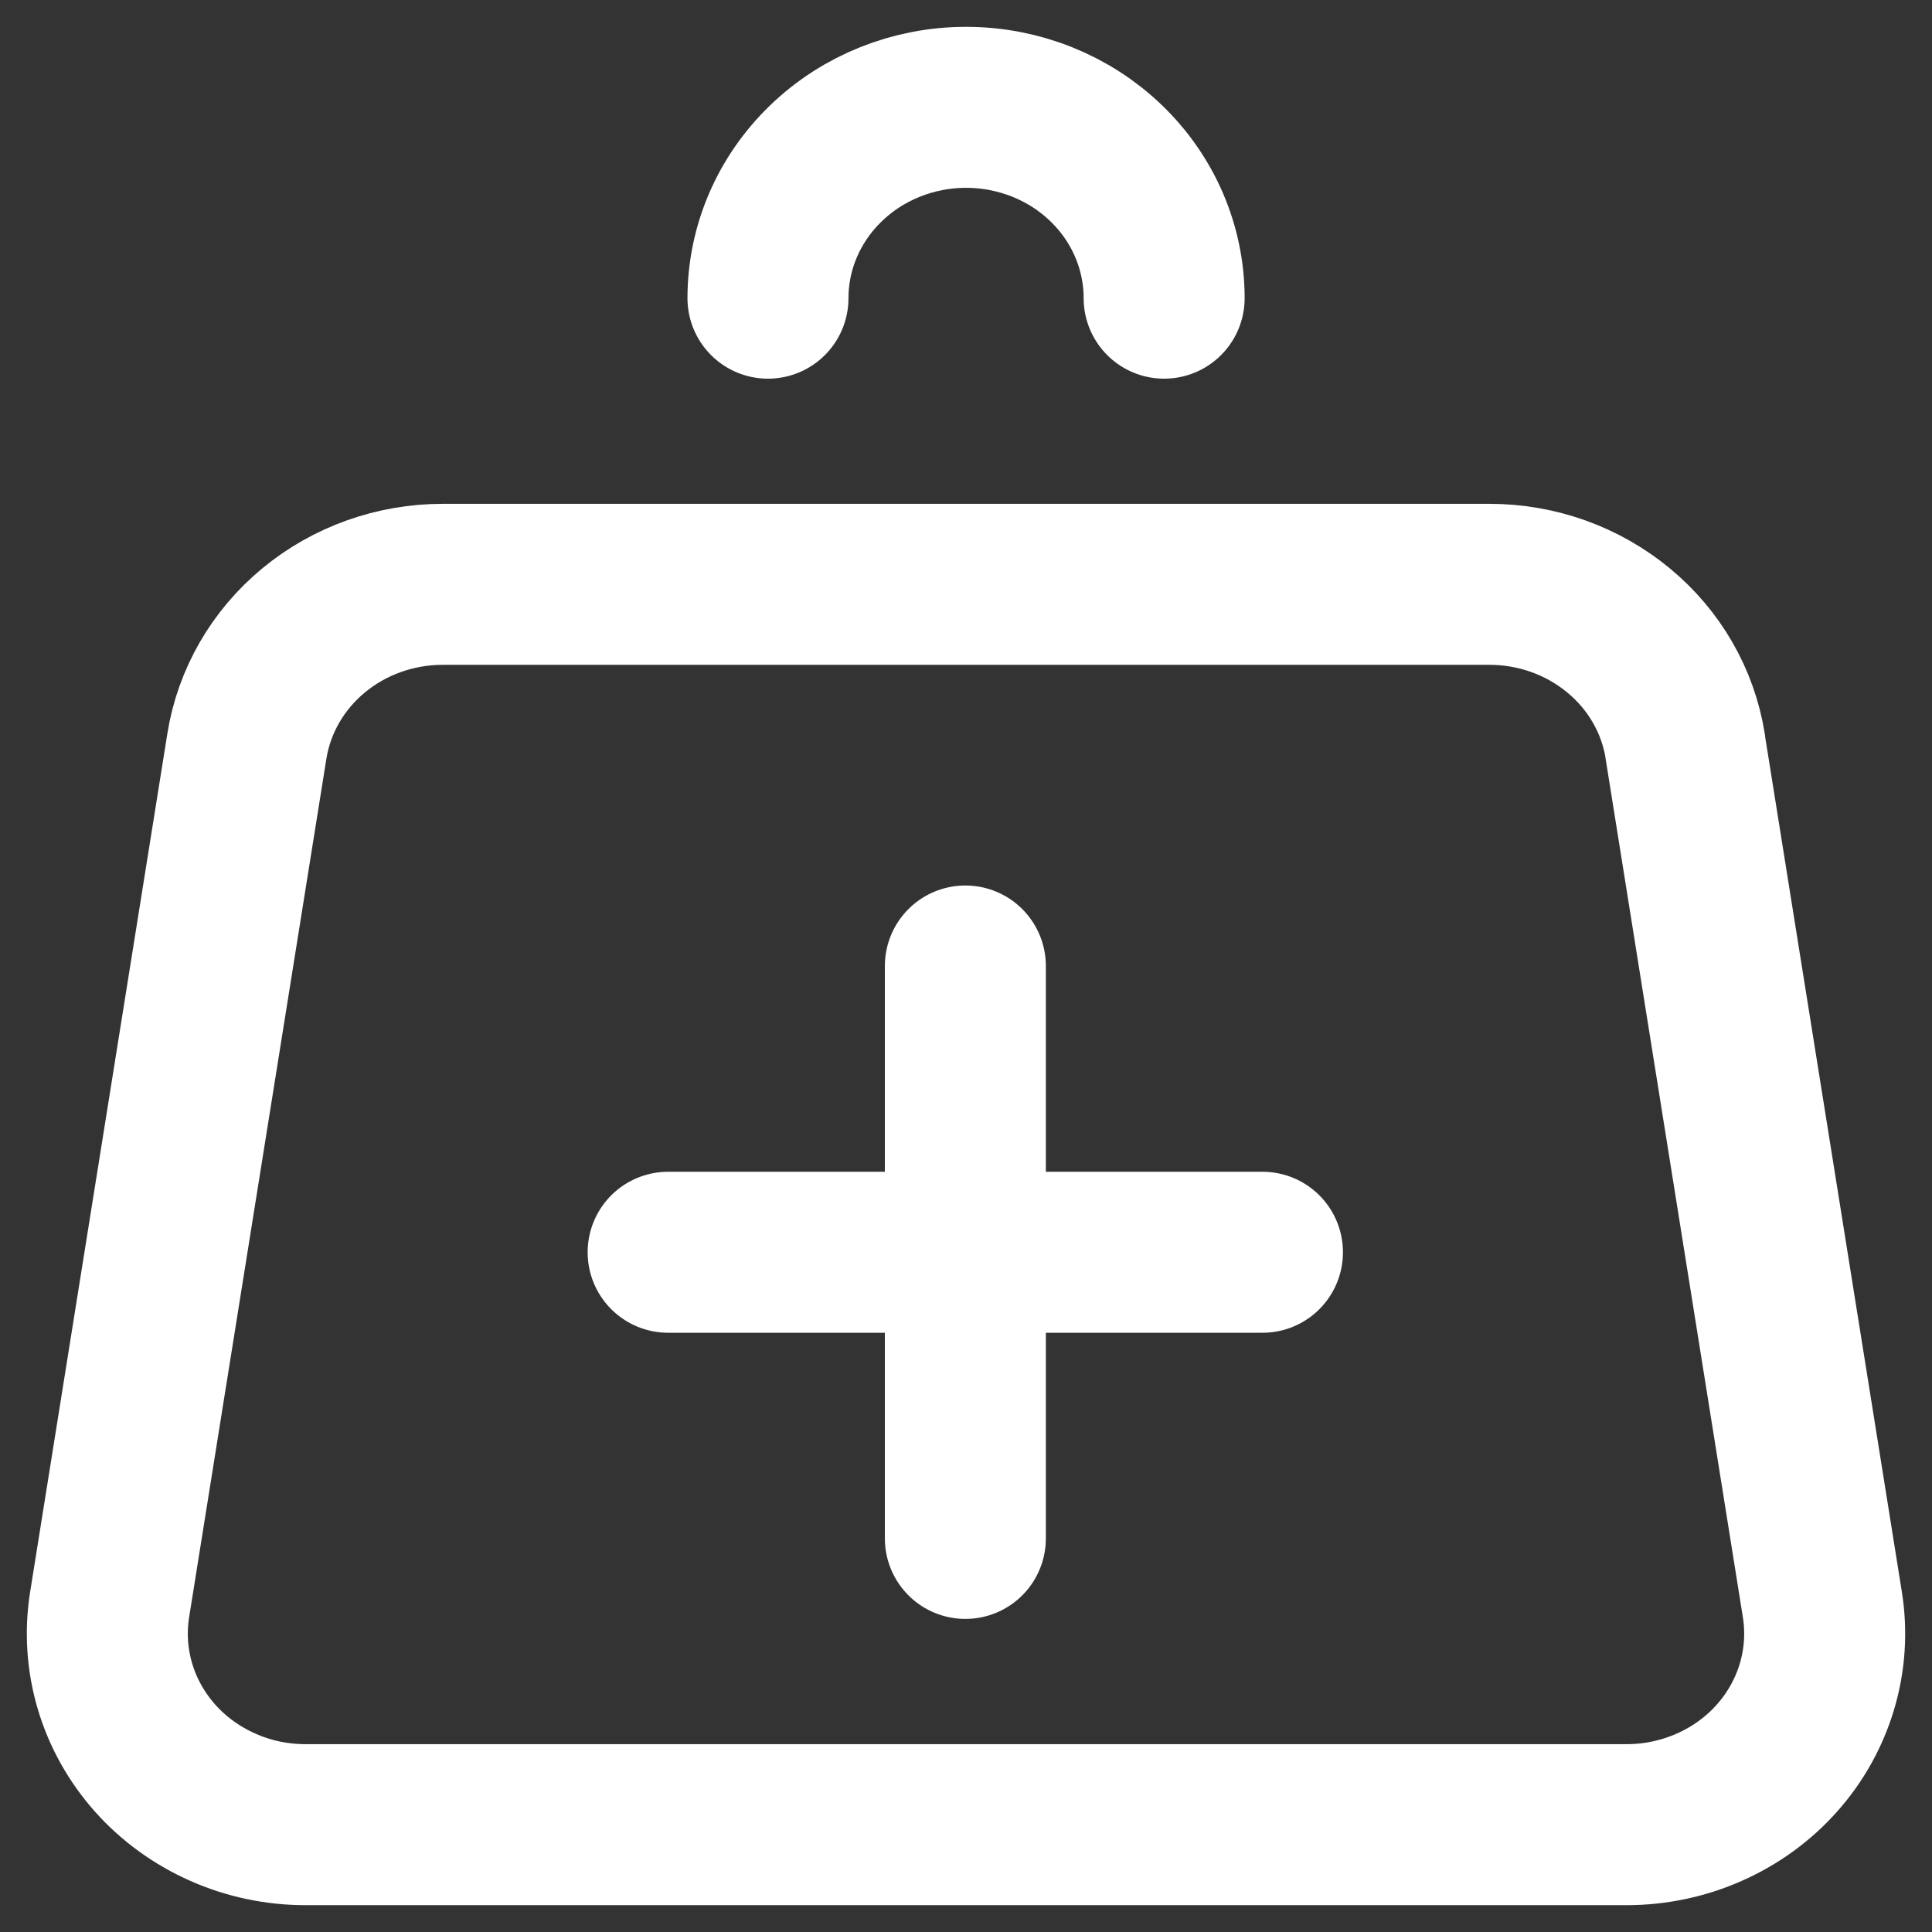 <svg width="18" height="18" viewBox="0 0 18 18" fill="none" xmlns="http://www.w3.org/2000/svg">
<rect x="0" y="0" width="18" height="18" fill="#333333" stroke="none"/>
<path d="M15.7 6.952L16.979 14.952C17.019 15.205 17.002 15.464 16.929 15.71C16.856 15.956 16.729 16.185 16.556 16.379C16.383 16.574 16.168 16.73 15.926 16.837C15.685 16.944 15.422 17 15.156 17H2.846C2.58 17 2.317 16.945 2.075 16.837C1.833 16.73 1.618 16.574 1.445 16.38C1.272 16.185 1.144 15.957 1.071 15.71C0.998 15.464 0.981 15.205 1.021 14.952L2.3 6.952C2.367 6.532 2.588 6.149 2.922 5.873C3.257 5.596 3.684 5.444 4.125 5.444H13.877C14.318 5.444 14.744 5.596 15.079 5.873C15.414 6.149 15.634 6.532 15.701 6.952H15.7Z" stroke="white" stroke-width="1.5" stroke-linecap="round" stroke-linejoin="round"/>
<path d="M10.846 2.778C10.846 2.306 10.652 1.854 10.306 1.521C9.96 1.187 9.49 1 9.001 1C8.511 1 8.042 1.187 7.696 1.521C7.35 1.854 7.155 2.306 7.155 2.778" stroke="white" stroke-width="1.5" stroke-linecap="round" stroke-linejoin="round"/>
<path d="M8.994 11.667V14.333M6.225 11.667H8.994H6.225ZM11.762 11.667H8.994H11.762ZM8.994 11.667V9V11.667Z" stroke="white" stroke-width="1.5" stroke-linecap="round" stroke-linejoin="round"/>
</svg>
